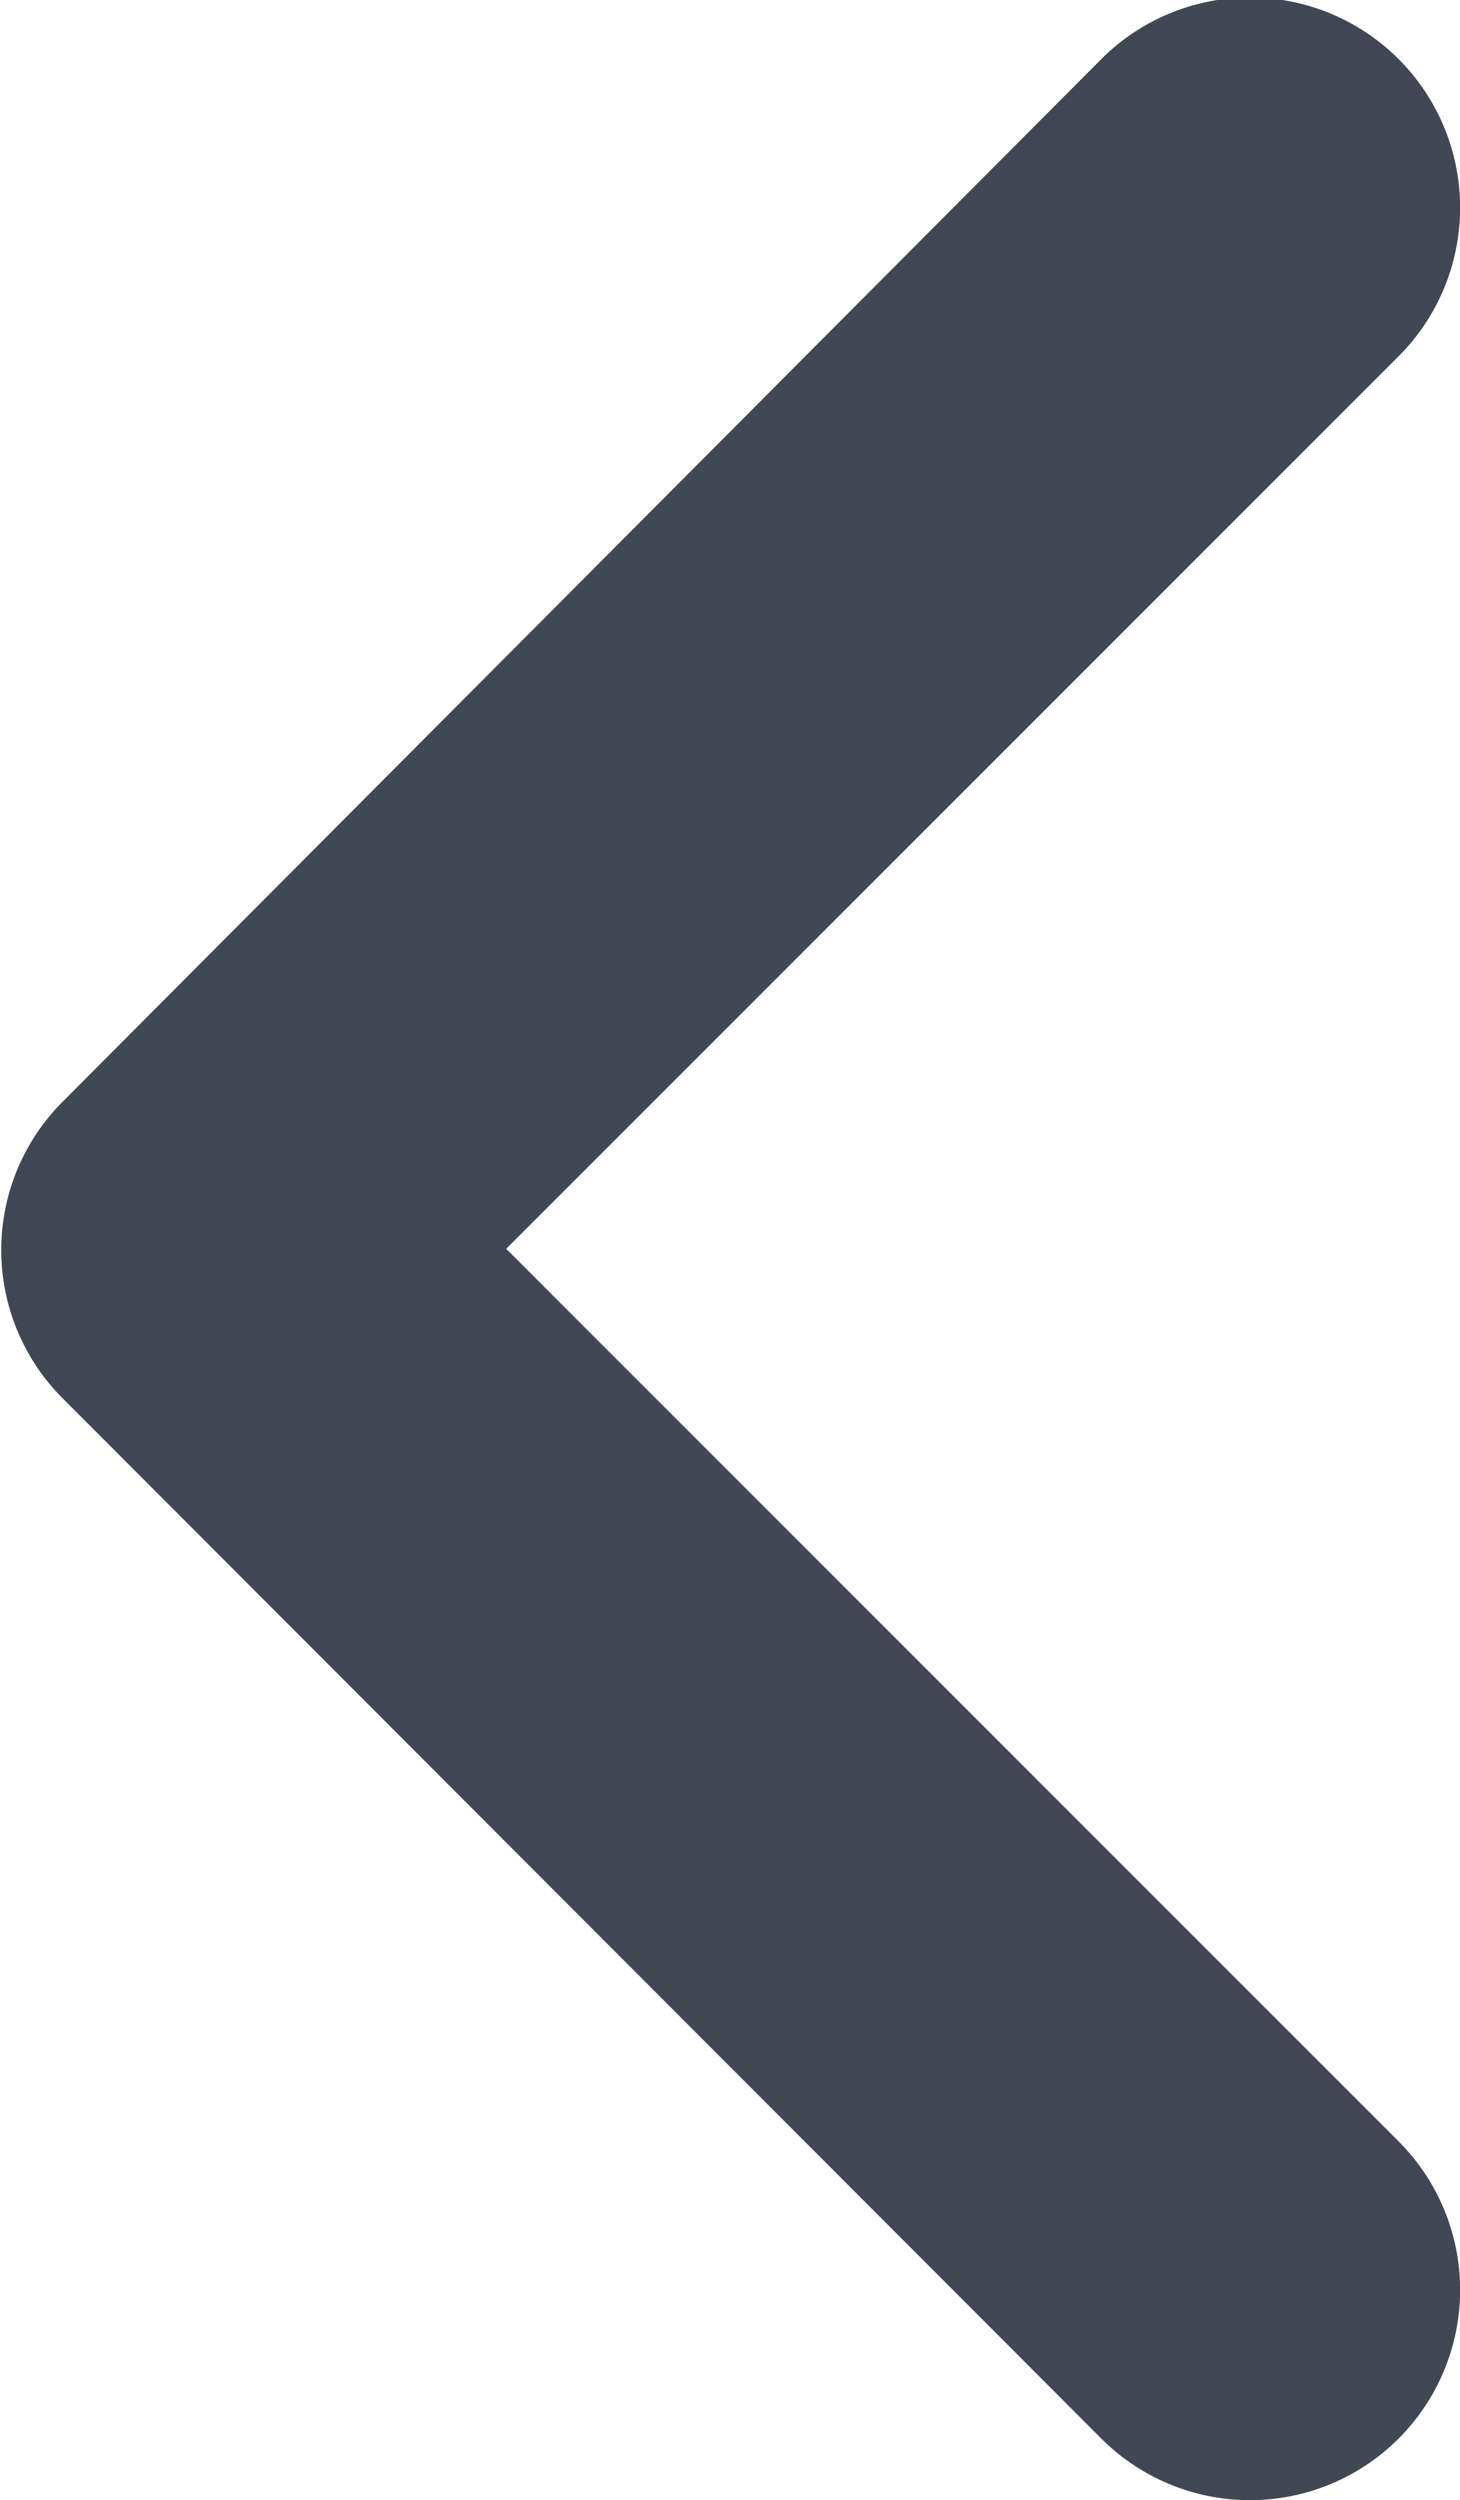 <svg xmlns="http://www.w3.org/2000/svg" width="4.254" height="7.283" viewBox="0 0 4.254 7.283"><defs><style>.a{fill:#414853;}</style></defs><g transform="translate(7.283 7.318) rotate(180)"><g transform="translate(-0.001 0.035)"><path class="a" d="M7.1,3.244,4.074.214a.612.612,0,1,0-.866.866l2.6,2.6-2.6,2.6a.612.612,0,1,0,.866.866L7.1,4.109A.611.611,0,0,0,7.1,3.244Z" transform="translate(0.001 -0.035)"/></g></g></svg>
